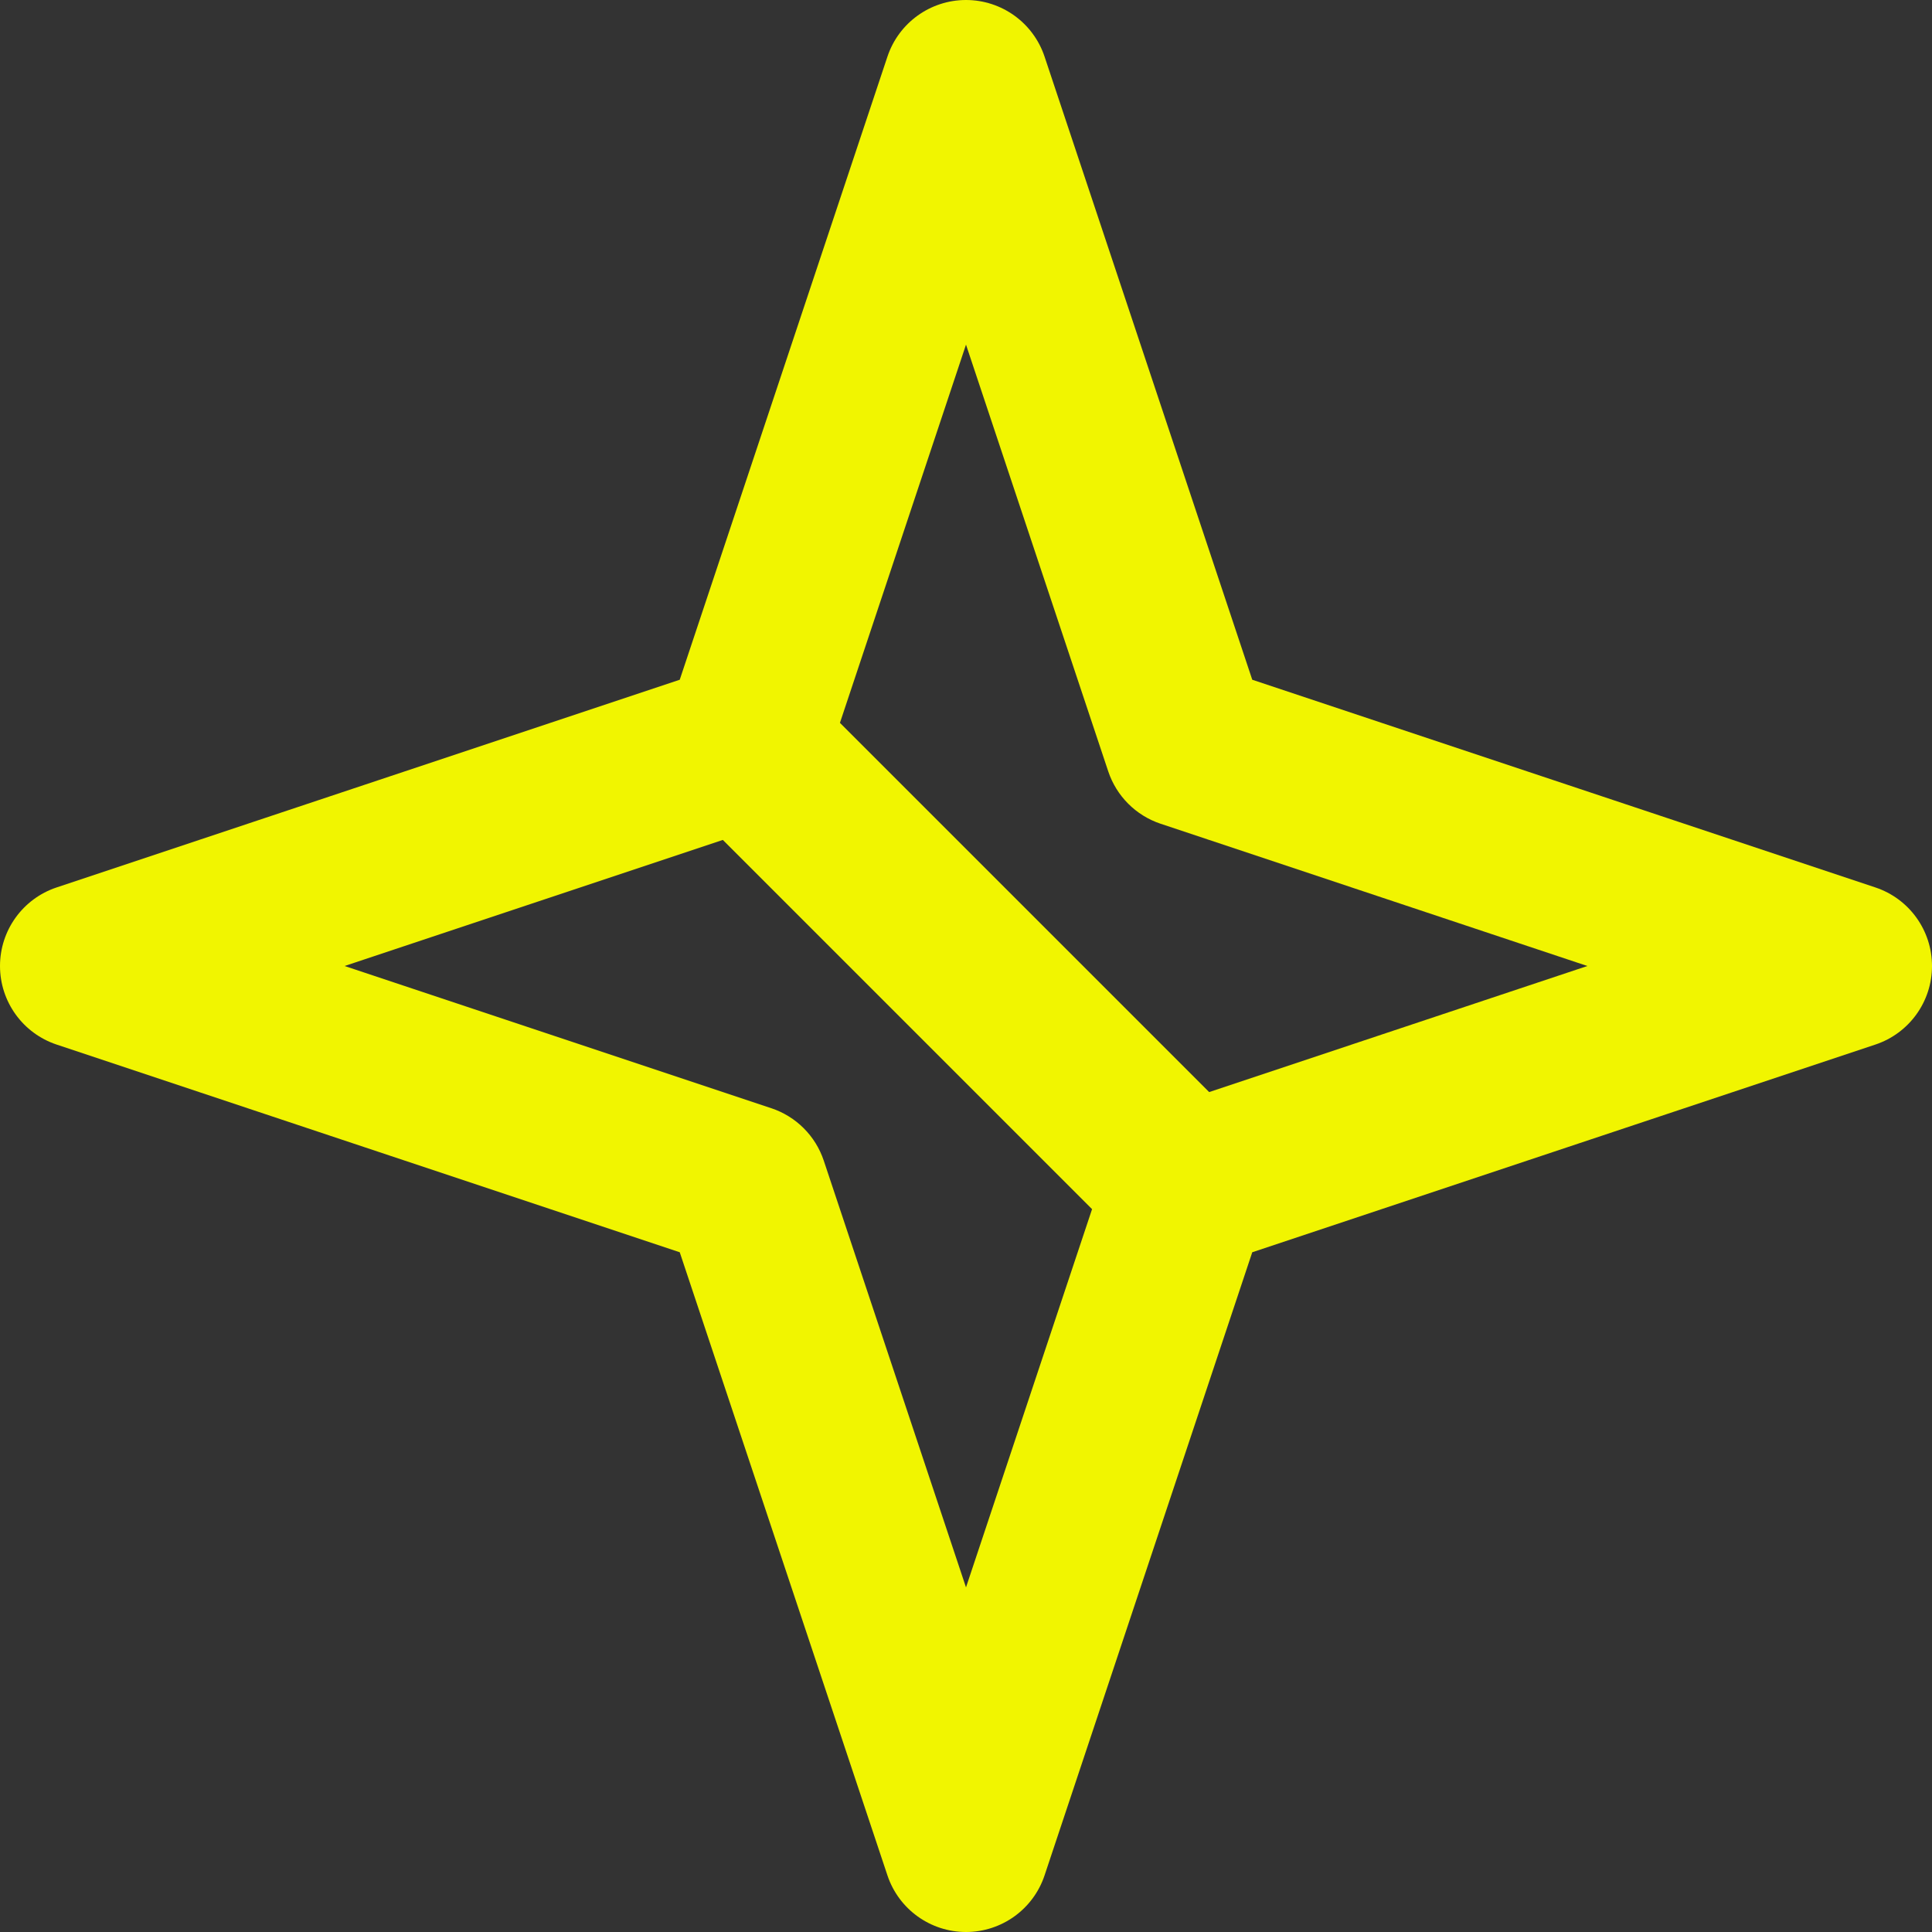 <svg width="48" height="48" viewBox="0 0 48 48" fill="none" xmlns="http://www.w3.org/2000/svg">
<rect x="0" y="0" width="48" height="48" fill="#333333" stroke="none"/>
<path fill-rule="evenodd" clip-rule="evenodd" d="M25.952 1.407C25.672 0.567 24.886 0 24 0C23.114 0 22.328 0.567 22.048 1.407L16.888 16.888L1.407 22.048C0.567 22.328 0 23.114 0 24C0 24.886 0.567 25.672 1.407 25.952L16.888 31.112L22.048 46.593C22.328 47.433 23.114 48 24 48C24.886 48 25.672 47.433 25.952 46.593L31.112 31.112L46.593 25.952C47.433 25.672 48 24.886 48 24C48 23.114 47.433 22.328 46.593 22.048L31.112 16.888L25.952 1.407ZM20.868 17.959L24 8.562L27.534 19.165C27.739 19.779 28.221 20.261 28.835 20.466L39.438 24L30.041 27.132L20.868 17.959ZM17.959 20.868L8.562 24L19.165 27.534C19.779 27.739 20.261 28.221 20.466 28.835L24 39.438L27.132 30.041L17.959 20.868Z" fill="#F1F500"/>
</svg>
